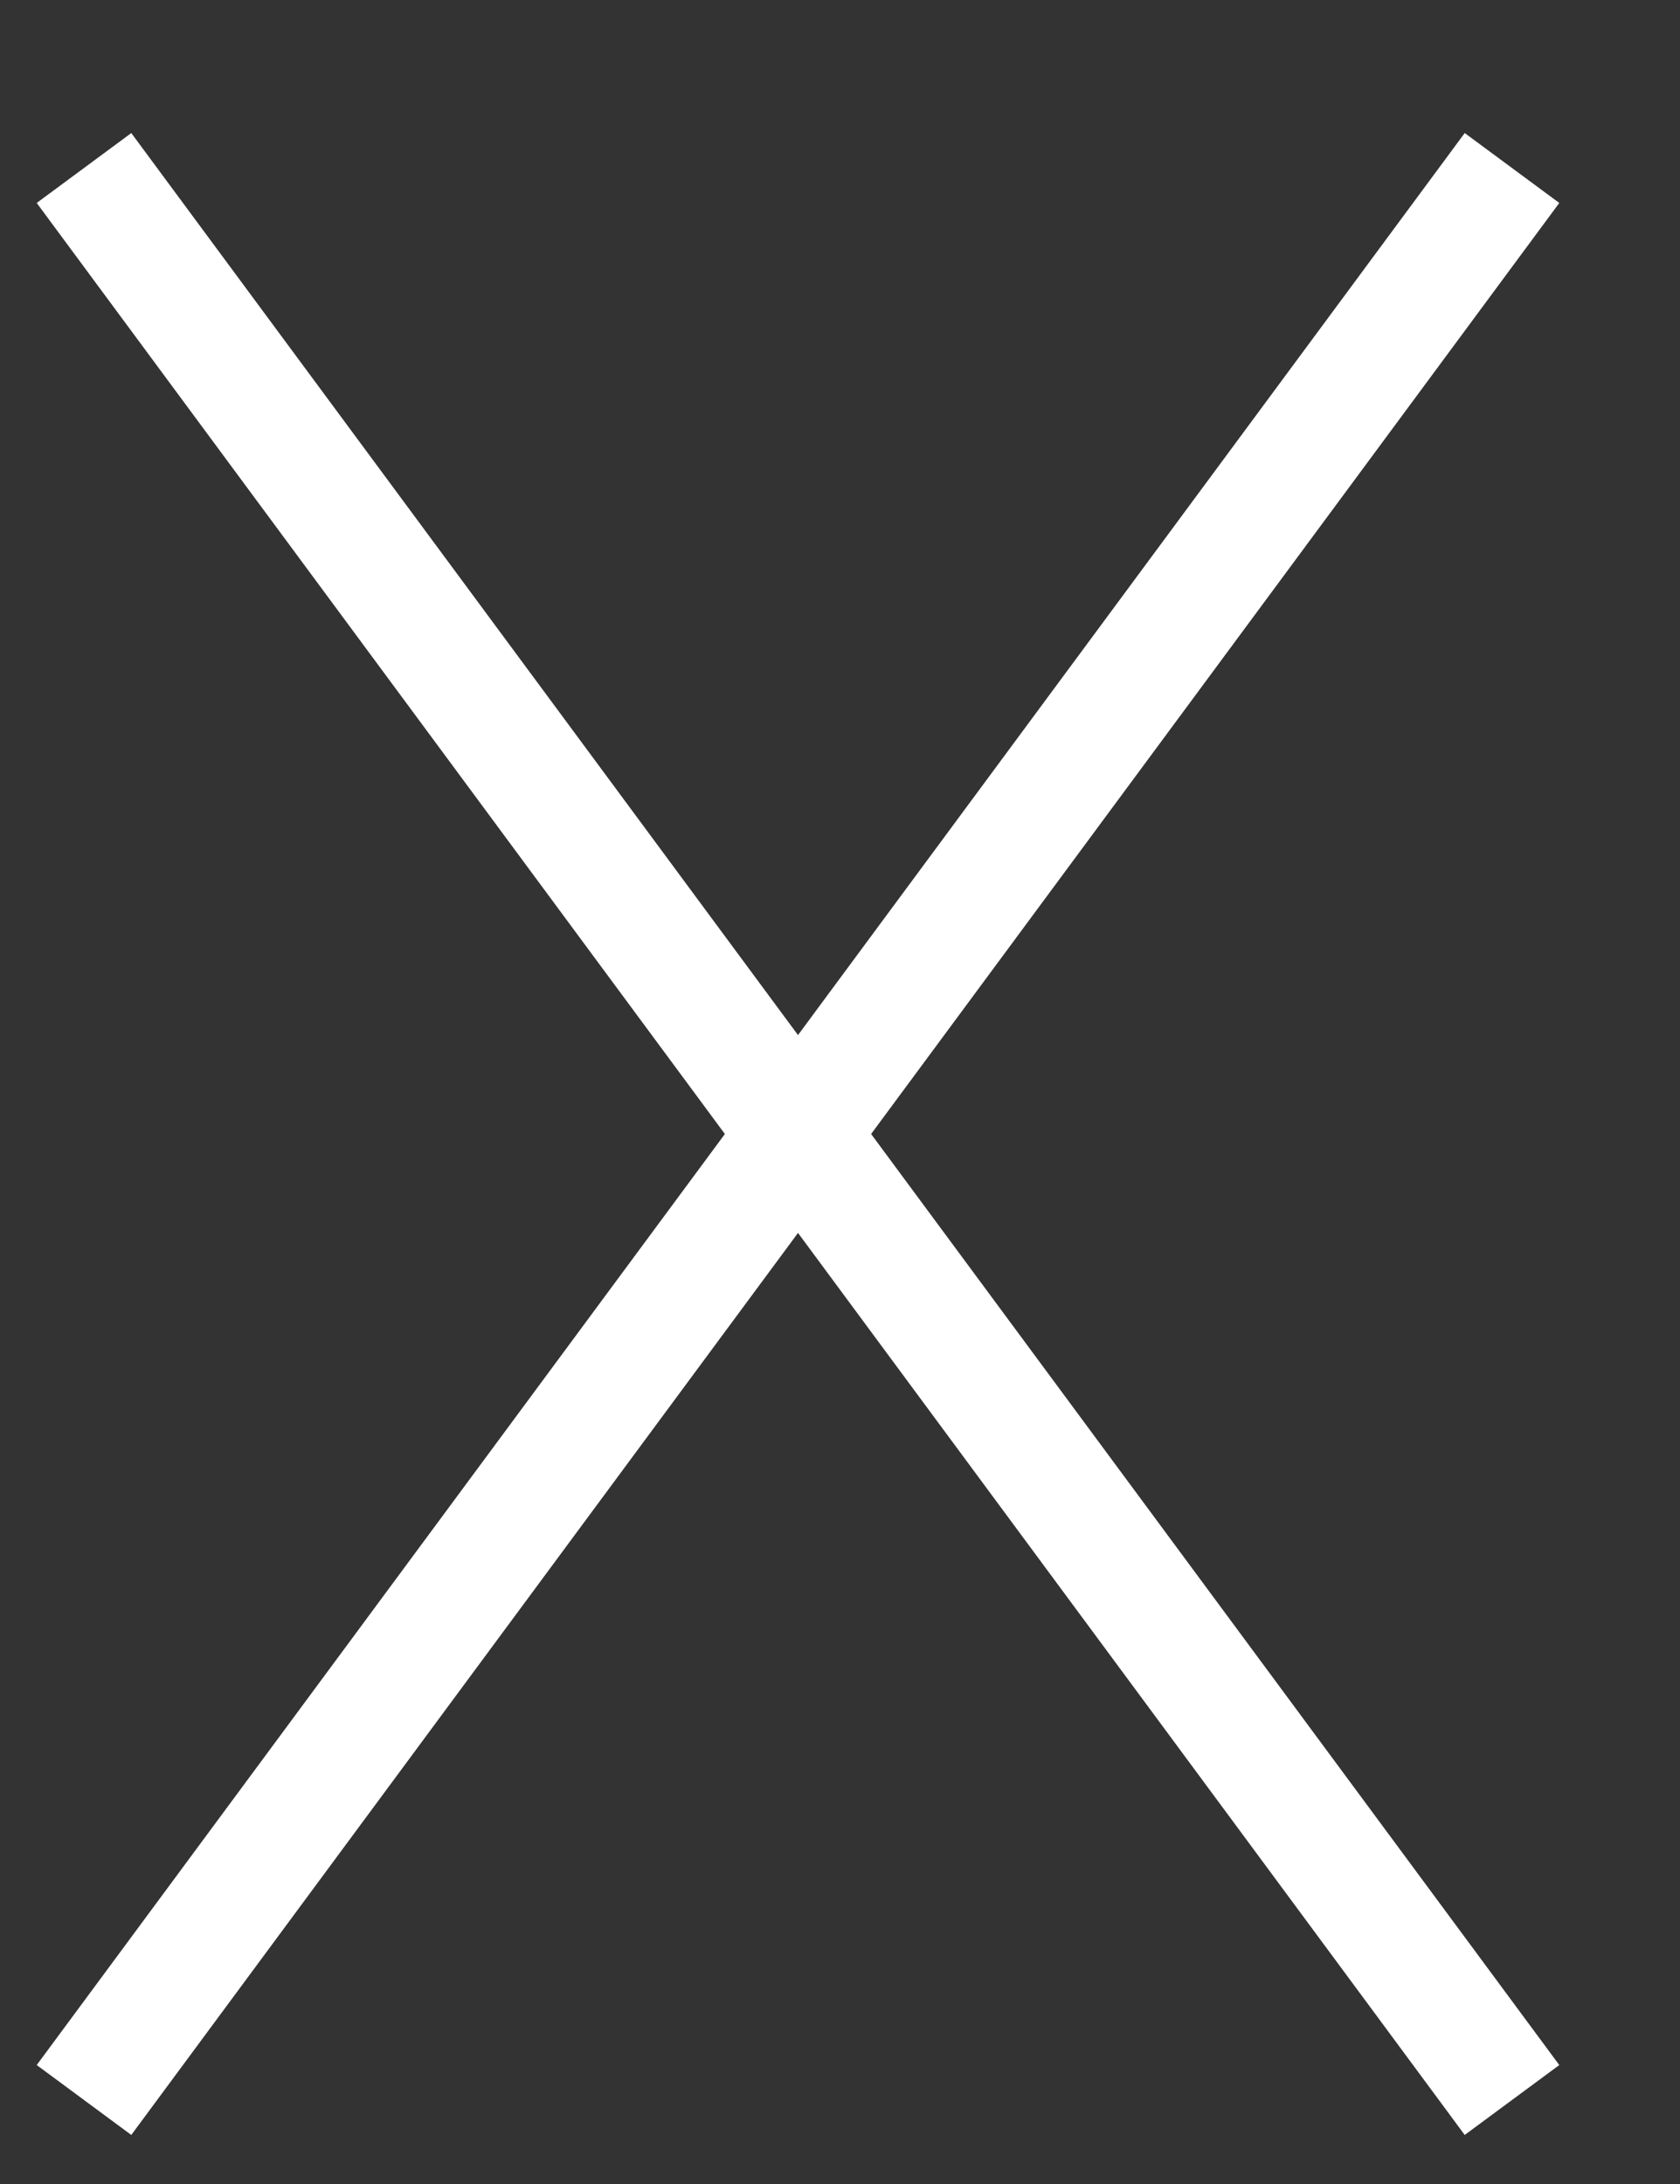 <svg width="10" height="13" viewBox="0 0 10 13" fill="none" xmlns="http://www.w3.org/2000/svg">
<rect x="0" y="0" width="10" height="13" fill="#333333" stroke="none"/>
<path d="M9 1L0.5 12.5M0.5 1L9 12.5" stroke="white" stroke-width="0.7"/>
</svg>
